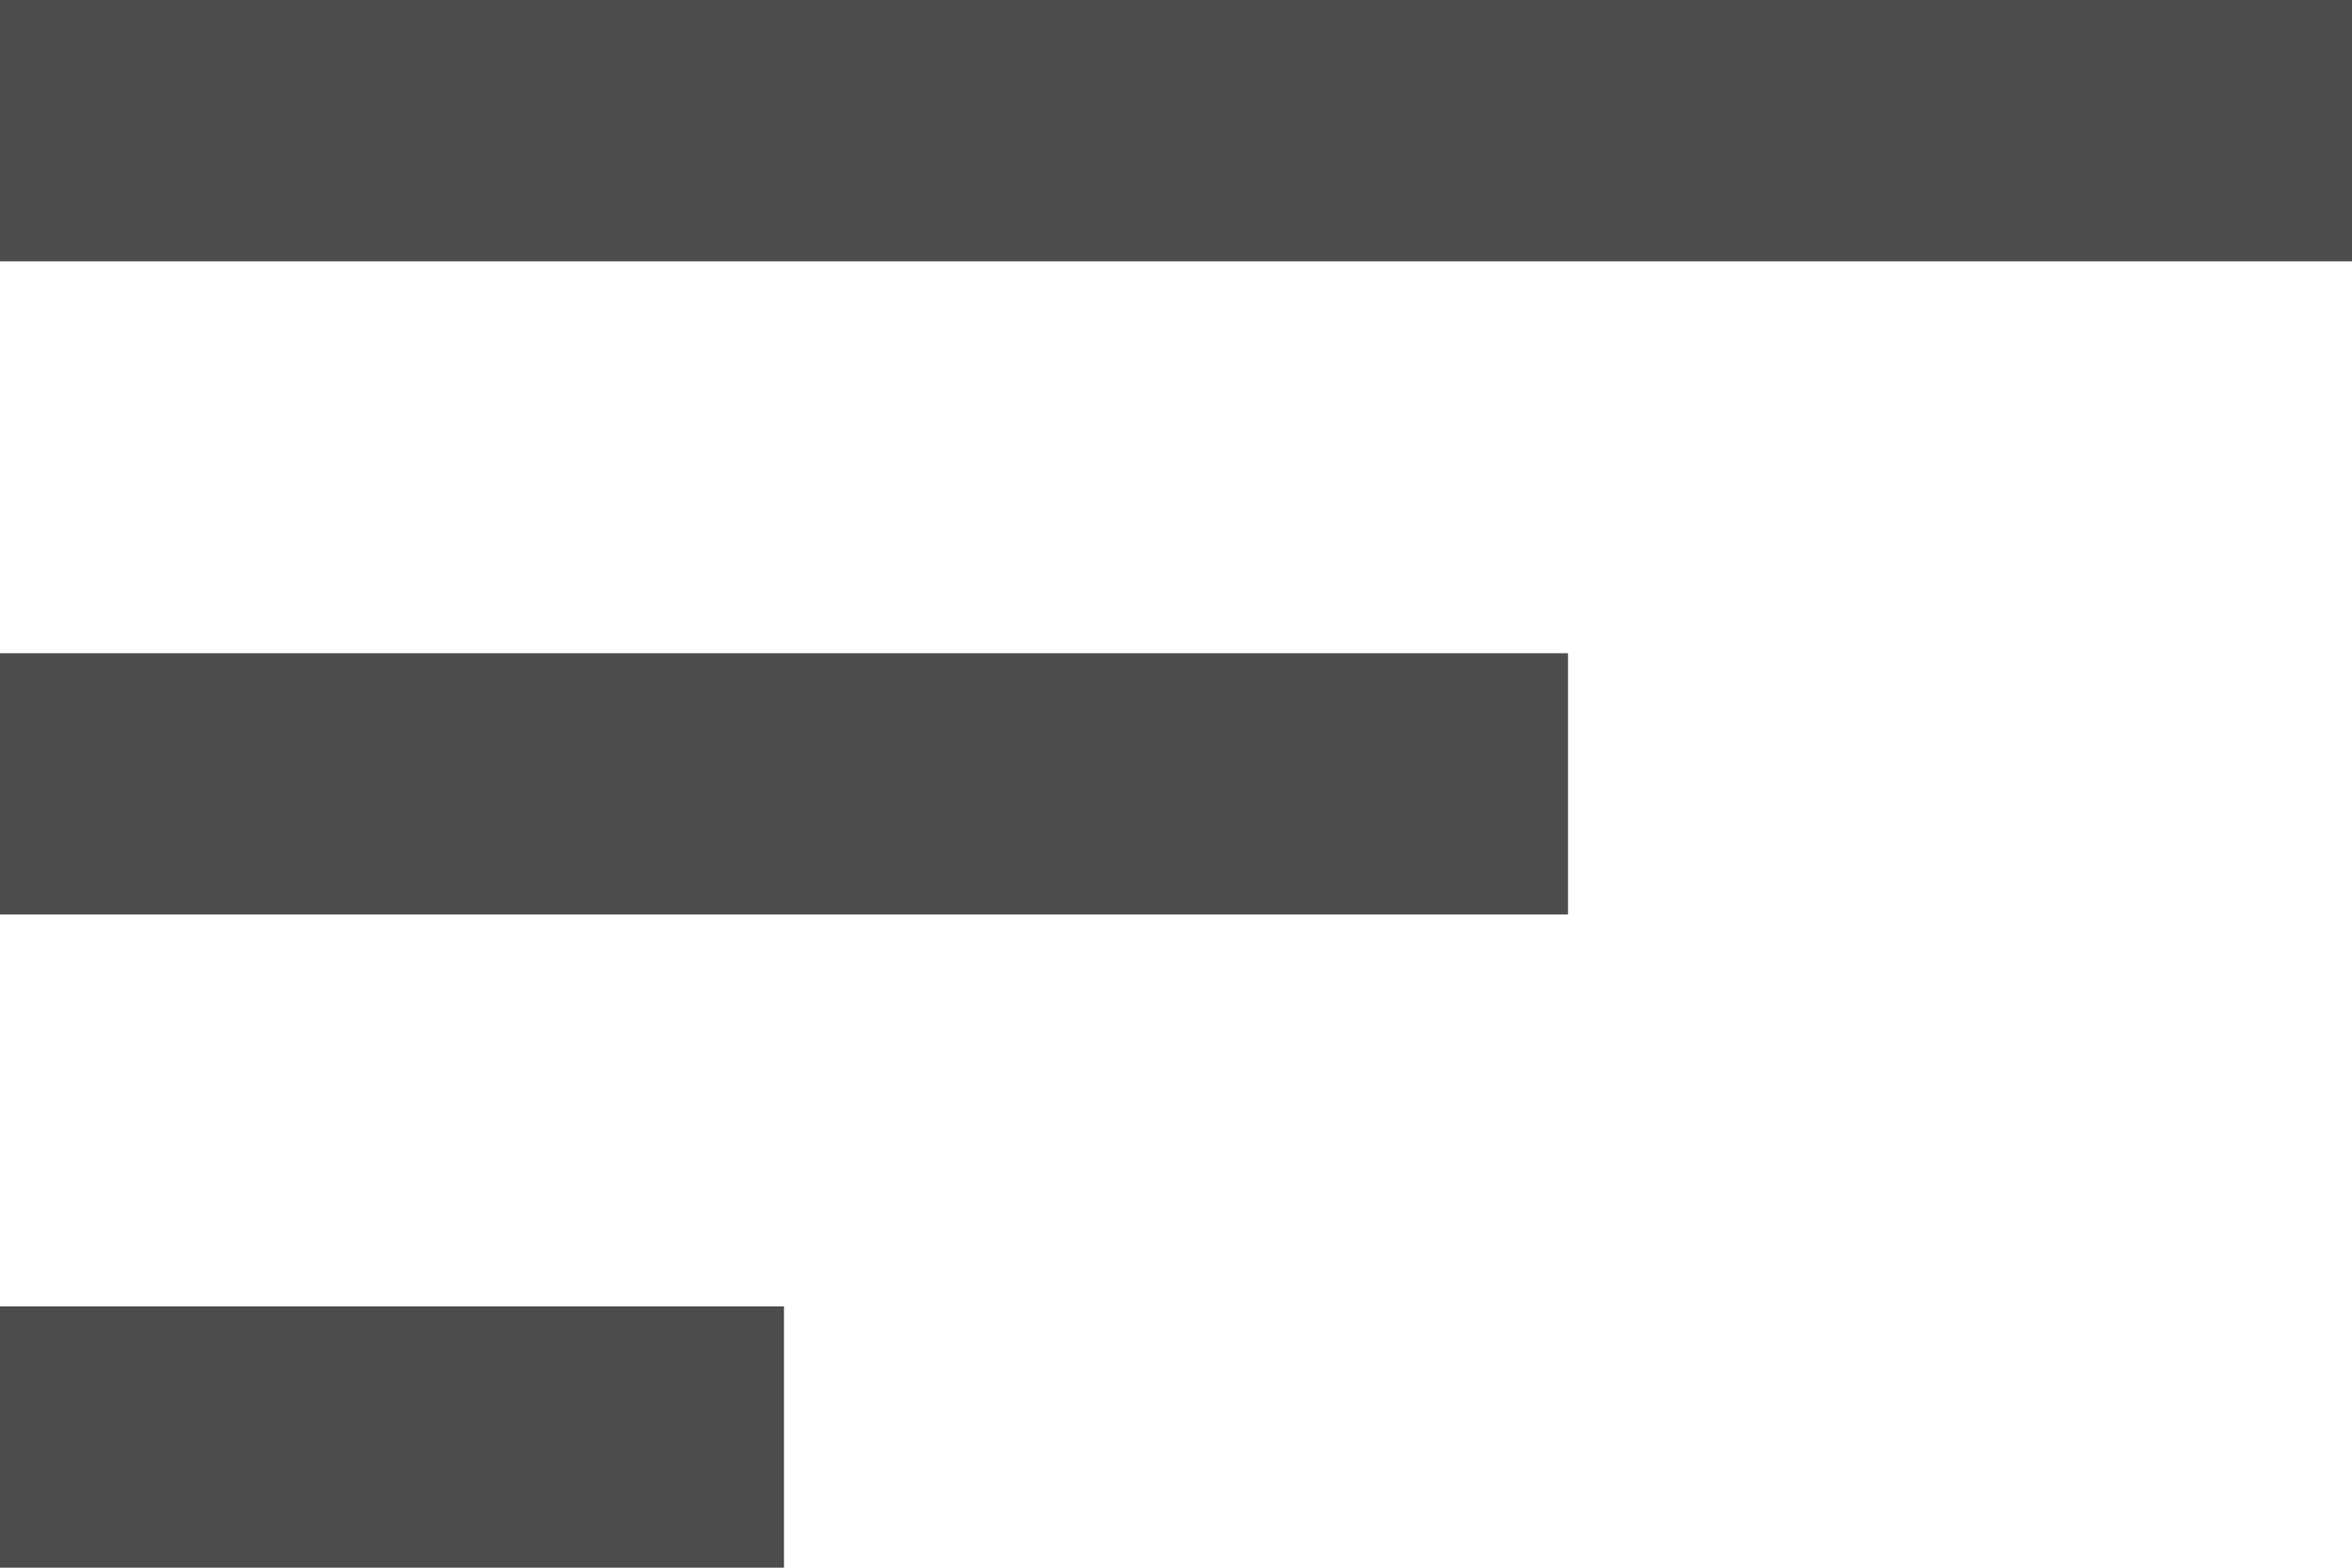 <?xml version="1.0" encoding="UTF-8"?>
<svg width="18px" height="12px" viewBox="0 0 18 12" version="1.1" xmlns="http://www.w3.org/2000/svg" xmlns:xlink="http://www.w3.org/1999/xlink">
    <!-- Generator: Sketch 39.1 (31720) - http://www.bohemiancoding.com/sketch -->
    <title>Shape</title>
    <desc>Created with Sketch.</desc>
    <defs></defs>
    <g id="Page-1" stroke="none" stroke-width="1" fill="none" fill-rule="evenodd" fill-opacity="0.7">
        <g id="adminPanelMockup" transform="translate(-1175, -183)" fill="#000000">
            <g id="Group-8" transform="translate(70, 107)">
                <path d="M1105,88 L1111,88 L1111,86 L1105,86 L1105,88 L1105,88 Z M1105,76 L1105,78 L1123,78 L1123,76 L1105,76 L1105,76 Z M1105,83 L1117,83 L1117,81 L1105,81 L1105,83 L1105,83 Z" id="Shape"></path>
            </g>
        </g>
    </g>
</svg>